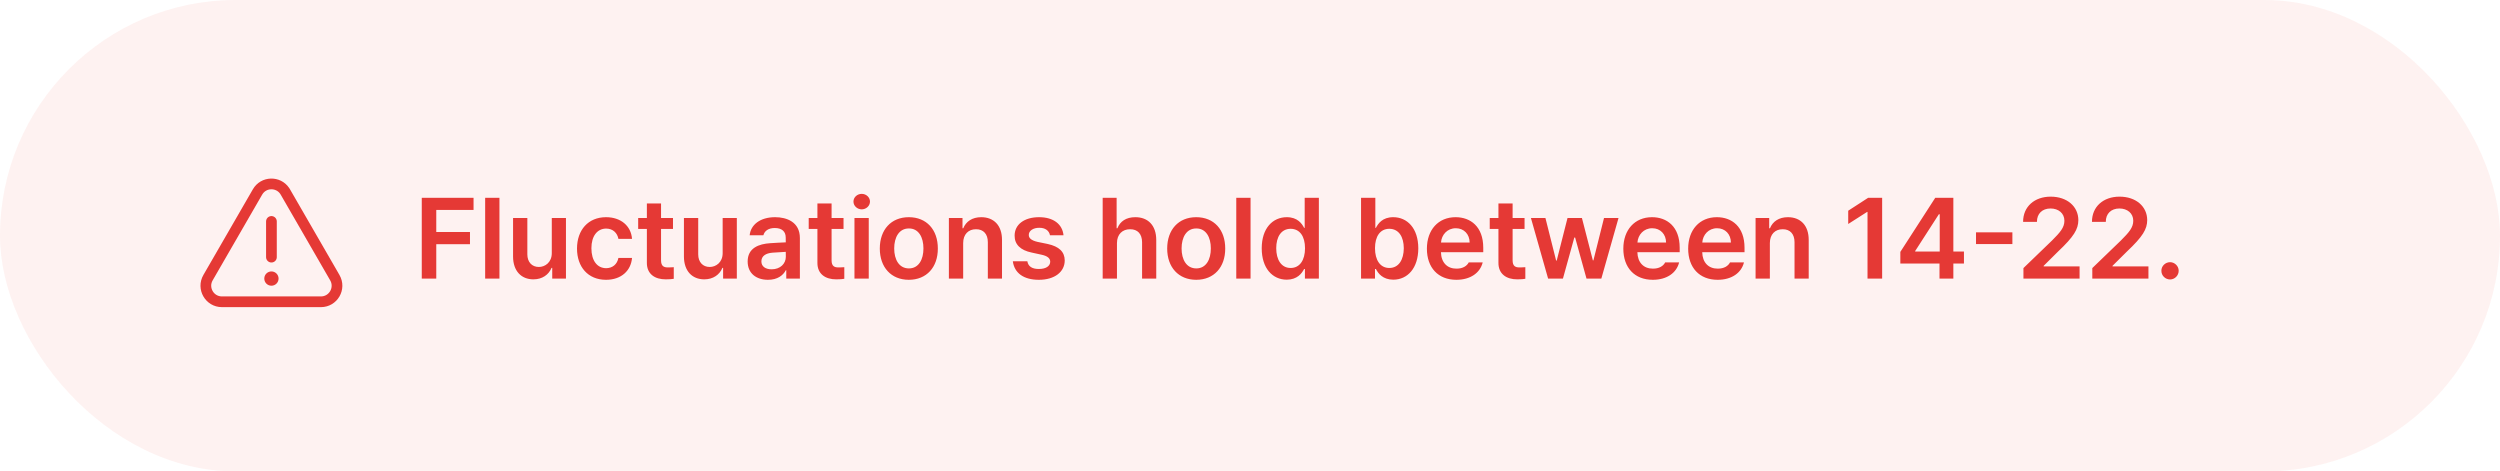 <svg width="350" height="66" viewBox="0 0 350 66" fill="none" xmlns="http://www.w3.org/2000/svg">
<rect width="350" height="66" rx="33" fill="#E53935" fill-opacity="0.07"/>
<path d="M59.047 39V27.688H66.297V29.391H61.078V32.484H65.797V34.188H61.078V39H59.047ZM69.922 27.688V39H67.922V27.688H69.922ZM77.25 35.438V30.516H79.234V39H77.312V37.5H77.219C76.828 38.445 75.938 39.109 74.672 39.109C72.992 39.109 71.836 37.953 71.828 35.922V30.516H73.828V35.609C73.828 36.688 74.469 37.375 75.438 37.375C76.312 37.375 77.25 36.734 77.25 35.438ZM84.844 39.172C82.312 39.172 80.781 37.359 80.781 34.797C80.781 32.195 82.359 30.406 84.844 30.406C86.898 30.406 88.344 31.609 88.484 33.438H86.578C86.422 32.625 85.828 32.008 84.859 32C83.625 32.008 82.797 33.039 82.797 34.75C82.797 36.5 83.609 37.539 84.859 37.547C85.742 37.539 86.398 37.023 86.578 36.109H88.484C88.336 37.898 86.977 39.172 84.844 39.172ZM94.219 30.516V32.047H92.547V36.453C92.547 37.266 92.953 37.43 93.453 37.438C93.688 37.445 94.078 37.422 94.328 37.406V39.031C94.094 39.07 93.711 39.117 93.203 39.109C91.703 39.117 90.547 38.375 90.562 36.781V32.047H89.344V30.516H90.562V28.484H92.547V30.516H94.219ZM101.172 35.438V30.516H103.156V39H101.234V37.5H101.141C100.75 38.445 99.859 39.109 98.594 39.109C96.914 39.109 95.758 37.953 95.75 35.922V30.516H97.75V35.609C97.75 36.688 98.391 37.375 99.359 37.375C100.234 37.375 101.172 36.734 101.172 35.438ZM104.672 36.609C104.672 34.703 106.258 34.148 107.828 34.047C108.422 34 109.633 33.945 110.008 33.93L110 33.25C110 32.406 109.461 31.922 108.469 31.922C107.578 31.922 107.031 32.328 106.875 32.938H104.953C105.094 31.492 106.391 30.406 108.516 30.406C110.125 30.406 111.984 31.07 111.984 33.328V39H110.078V37.828H110.016C109.641 38.547 108.852 39.172 107.516 39.172C105.898 39.172 104.672 38.289 104.672 36.609ZM106.594 36.594C106.594 37.328 107.195 37.703 108.031 37.703C109.242 37.703 110.016 36.906 110.016 35.953L110.008 35.258C109.648 35.273 108.539 35.344 108.141 35.375C107.195 35.453 106.594 35.852 106.594 36.594ZM118.094 30.516V32.047H116.422V36.453C116.422 37.266 116.828 37.43 117.328 37.438C117.562 37.445 117.953 37.422 118.203 37.406V39.031C117.969 39.07 117.586 39.117 117.078 39.109C115.578 39.117 114.422 38.375 114.438 36.781V32.047H113.219V30.516H114.438V28.484H116.422V30.516H118.094ZM119.625 39V30.516H121.625V39H119.625ZM119.484 28.219C119.484 27.625 120.008 27.141 120.641 27.141C121.273 27.141 121.797 27.625 121.797 28.219C121.797 28.82 121.273 29.305 120.641 29.312C120.008 29.305 119.484 28.82 119.484 28.219ZM127.234 39.172C124.758 39.172 123.172 37.414 123.172 34.797C123.172 32.156 124.758 30.406 127.234 30.406C129.719 30.406 131.305 32.156 131.297 34.797C131.305 37.414 129.719 39.172 127.234 39.172ZM125.188 34.781C125.188 36.336 125.867 37.578 127.25 37.578C128.609 37.578 129.289 36.336 129.281 34.781C129.289 33.227 128.609 31.977 127.25 31.984C125.867 31.977 125.188 33.227 125.188 34.781ZM134.844 34.031V39H132.844V30.516H134.75V31.953H134.859C135.242 31.008 136.109 30.406 137.375 30.406C139.133 30.406 140.289 31.562 140.281 33.594V39H138.297V33.906C138.297 32.766 137.68 32.086 136.641 32.094C135.586 32.086 134.844 32.797 134.844 34.031ZM147 32.938C146.875 32.297 146.344 31.883 145.5 31.891C144.648 31.883 144.023 32.312 144.031 32.891C144.023 33.328 144.375 33.656 145.234 33.859L146.672 34.156C148.273 34.508 149.055 35.25 149.062 36.469C149.055 38.062 147.656 39.172 145.438 39.172C143.281 39.172 142.008 38.203 141.797 36.578H143.828C143.945 37.305 144.508 37.664 145.438 37.656C146.398 37.664 147.023 37.273 147.031 36.641C147.023 36.148 146.641 35.836 145.797 35.656L144.438 35.359C142.859 35.039 142.039 34.211 142.047 33C142.039 31.43 143.398 30.406 145.469 30.406C147.492 30.406 148.742 31.398 148.891 32.938H147ZM156.375 34.031V39H154.375V27.688H156.328V31.953H156.438C156.82 30.992 157.648 30.406 158.953 30.406C160.711 30.406 161.875 31.547 161.875 33.594V39H159.891V33.906C159.883 32.75 159.266 32.086 158.219 32.094C157.141 32.086 156.375 32.797 156.375 34.031ZM167.469 39.172C164.992 39.172 163.406 37.414 163.406 34.797C163.406 32.156 164.992 30.406 167.469 30.406C169.953 30.406 171.539 32.156 171.531 34.797C171.539 37.414 169.953 39.172 167.469 39.172ZM165.422 34.781C165.422 36.336 166.102 37.578 167.484 37.578C168.844 37.578 169.523 36.336 169.516 34.781C169.523 33.227 168.844 31.977 167.484 31.984C166.102 31.977 165.422 33.227 165.422 34.781ZM175.078 27.688V39H173.078V27.688H175.078ZM180.141 39.156C178.148 39.148 176.641 37.555 176.641 34.766C176.641 31.938 178.188 30.406 180.156 30.406C181.648 30.406 182.273 31.305 182.578 31.906H182.656V27.688H184.641V39H182.688V37.656H182.578C182.258 38.281 181.609 39.148 180.141 39.156ZM178.672 34.75C178.672 36.352 179.375 37.516 180.688 37.516C181.977 37.516 182.703 36.406 182.703 34.75C182.703 33.102 181.984 32.039 180.688 32.031C179.359 32.039 178.672 33.172 178.672 34.75ZM190.547 39V27.688H192.547V31.906H192.625C192.93 31.305 193.547 30.406 195.047 30.406C197.008 30.406 198.555 31.938 198.562 34.766C198.555 37.555 197.055 39.148 195.062 39.156C193.594 39.148 192.938 38.281 192.625 37.656H192.5V39H190.547ZM192.5 34.75C192.5 36.406 193.227 37.516 194.5 37.516C195.828 37.516 196.523 36.352 196.531 34.75C196.523 33.172 195.844 32.039 194.5 32.031C193.211 32.039 192.5 33.102 192.5 34.75ZM203.891 39.172C201.336 39.172 199.766 37.469 199.766 34.812C199.766 32.188 201.359 30.406 203.781 30.406C205.859 30.406 207.656 31.711 207.656 34.688V35.312H201.734C201.766 36.758 202.617 37.617 203.906 37.609C204.781 37.617 205.367 37.242 205.625 36.734H207.578C207.219 38.203 205.859 39.172 203.891 39.172ZM201.742 33.953H205.75C205.742 32.797 204.961 31.953 203.812 31.953C202.617 31.953 201.812 32.875 201.742 33.953ZM213.438 30.516V32.047H211.766V36.453C211.766 37.266 212.172 37.43 212.672 37.438C212.906 37.445 213.297 37.422 213.547 37.406V39.031C213.312 39.07 212.93 39.117 212.422 39.109C210.922 39.117 209.766 38.375 209.781 36.781V32.047H208.562V30.516H209.781V28.484H211.766V30.516H213.438ZM216.734 39L214.328 30.516H216.359L217.859 36.484H217.938L219.453 30.516H221.469L223 36.453H223.078L224.562 30.516H226.594L224.188 39H222.109L220.516 33.25H220.406L218.812 39H216.734ZM231.391 39.172C228.836 39.172 227.266 37.469 227.266 34.812C227.266 32.188 228.859 30.406 231.281 30.406C233.359 30.406 235.156 31.711 235.156 34.688V35.312H229.234C229.266 36.758 230.117 37.617 231.406 37.609C232.281 37.617 232.867 37.242 233.125 36.734H235.078C234.719 38.203 233.359 39.172 231.391 39.172ZM229.242 33.953H233.25C233.242 32.797 232.461 31.953 231.312 31.953C230.117 31.953 229.312 32.875 229.242 33.953ZM240.469 39.172C237.914 39.172 236.344 37.469 236.344 34.812C236.344 32.188 237.938 30.406 240.359 30.406C242.438 30.406 244.234 31.711 244.234 34.688V35.312H238.312C238.344 36.758 239.195 37.617 240.484 37.609C241.359 37.617 241.945 37.242 242.203 36.734H244.156C243.797 38.203 242.438 39.172 240.469 39.172ZM238.32 33.953H242.328C242.32 32.797 241.539 31.953 240.391 31.953C239.195 31.953 238.391 32.875 238.32 33.953ZM247.781 34.031V39H245.781V30.516H247.688V31.953H247.797C248.18 31.008 249.047 30.406 250.312 30.406C252.07 30.406 253.227 31.562 253.219 33.594V39H251.234V33.906C251.234 32.766 250.617 32.086 249.578 32.094C248.523 32.086 247.781 32.797 247.781 34.031ZM263.5 27.688V39H261.453V29.672H261.391L258.75 31.359V29.5L261.547 27.688H263.5ZM266.047 36.891V35.266L270.938 27.688H273.469V35.219H274.953V36.891H273.469V39H271.531V36.891H266.047ZM268.125 35.219H271.562V30H271.438L268.125 35.141V35.219ZM281.734 32.531V34.172H276.641V32.531H281.734ZM283.281 39V37.531L287.281 33.672C288.422 32.531 289.016 31.859 289.016 30.906C289.016 29.852 288.18 29.188 287.078 29.188C285.914 29.188 285.164 29.914 285.172 31.062H283.234C283.227 28.922 284.836 27.531 287.094 27.531C289.406 27.531 290.961 28.914 290.969 30.812C290.961 32.086 290.352 33.117 288.125 35.219L286.109 37.219V37.297H291.141V39H283.281ZM292.922 39V37.531L296.922 33.672C298.062 32.531 298.656 31.859 298.656 30.906C298.656 29.852 297.82 29.188 296.719 29.188C295.555 29.188 294.805 29.914 294.812 31.062H292.875C292.867 28.922 294.477 27.531 296.734 27.531C299.047 27.531 300.602 28.914 300.609 30.812C300.602 32.086 299.992 33.117 297.766 35.219L295.75 37.219V37.297H300.781V39H292.922ZM303.812 39.125C303.141 39.125 302.586 38.578 302.594 37.906C302.586 37.25 303.141 36.711 303.812 36.703C304.461 36.711 305.016 37.25 305.016 37.906C305.016 38.578 304.461 39.125 303.812 39.125Z" fill="#E53935"/>
<path d="M36.052 26.875C36.891 25.422 38.948 25.377 39.863 26.738L39.948 26.875L46.877 38.875C47.743 40.375 46.66 42.25 44.928 42.25H31.072C29.34 42.25 28.257 40.375 29.123 38.875L36.052 26.875Z" stroke="#E53935" stroke-width="1.5"/>
<path d="M38 31L38 36" stroke="#E53935" stroke-width="1.5" stroke-linecap="round"/>
<circle cx="38" cy="39" r="1" fill="#E53935"/>
</svg>

